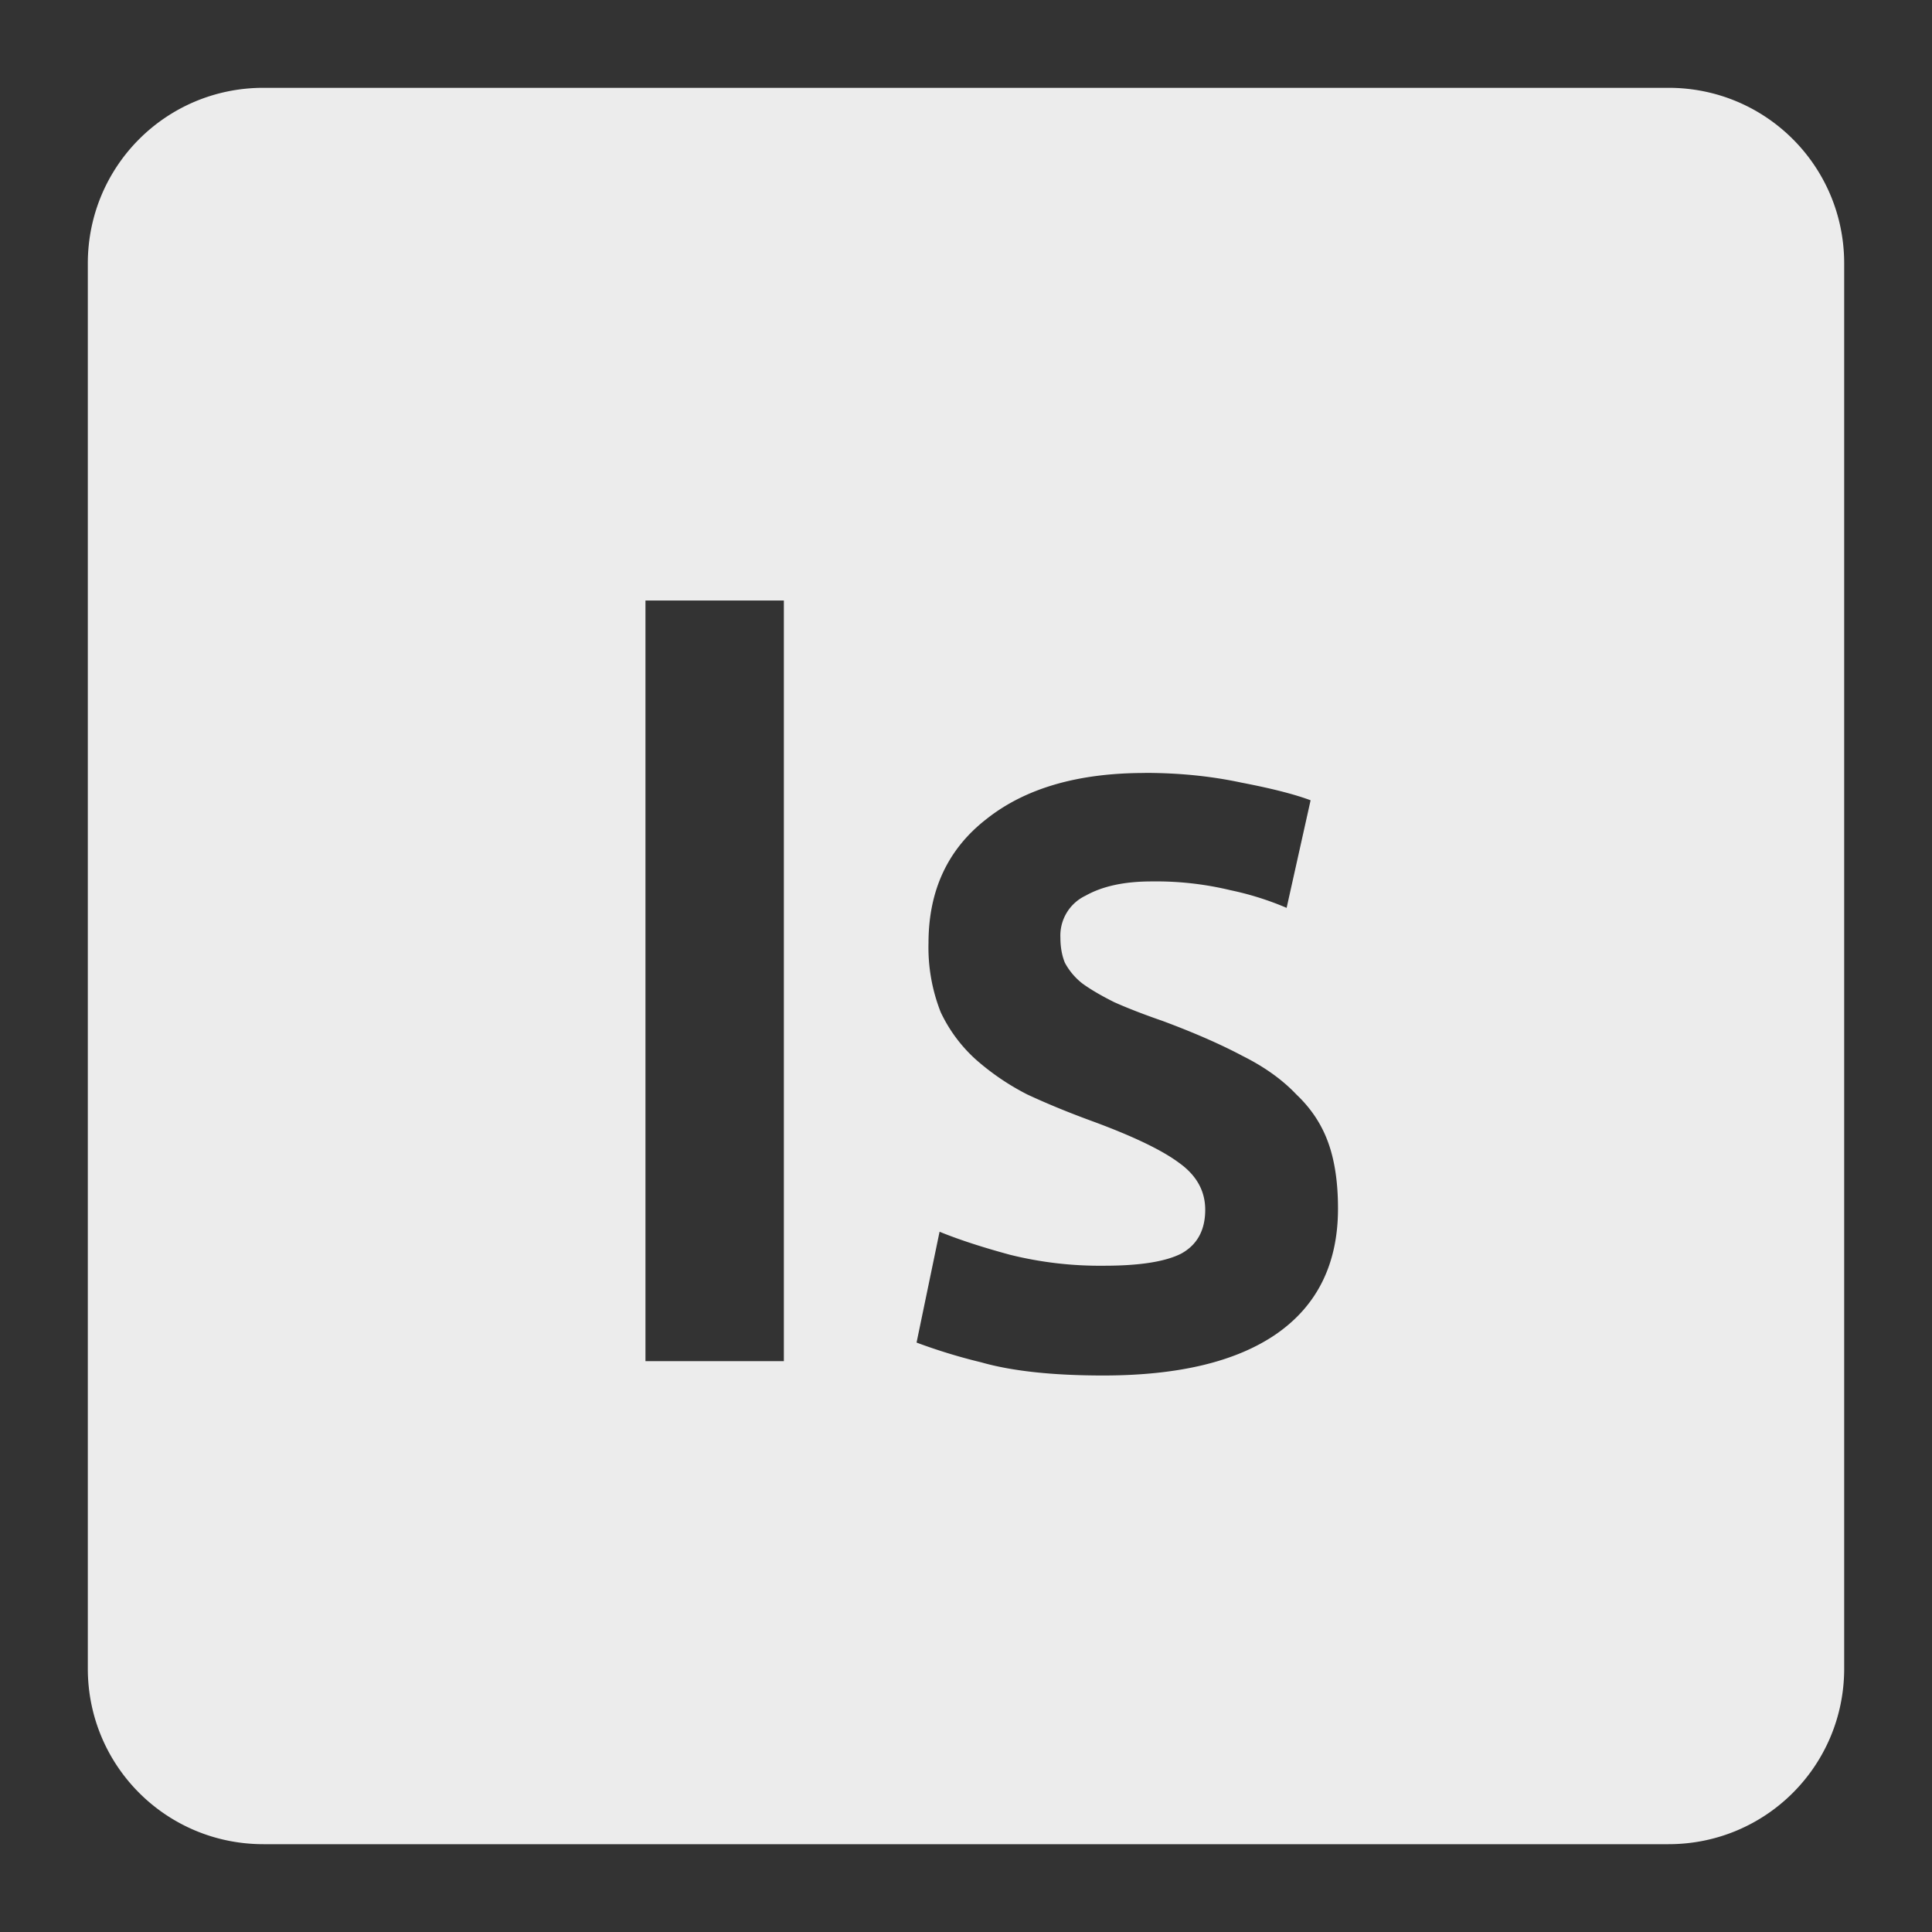 <svg xmlns="http://www.w3.org/2000/svg" viewBox="0 0 22 22"><rect x="0" y="0" width="22" height="22" fill="#333333" stroke="none"/><defs><style id="current-color-scheme" type="text/css">.ColorScheme-Text{color:#dfdfdf;}.ColorScheme-Highlight{color:#5294e2;}</style></defs><path d="M3 1c-1.108 0-2 .892-2 2v16c0 1.108.892 2 2 2h16c1.108 0 2-.892 2-2V3c0-1.108-.892-2-2-2H3zm4.35 5.838h1.576V15.5H7.35V6.838zm5.687 1.963c.383 0 .75.036 1.1.111.35.067.612.135.787.201l-.273 1.225a3.392 3.392 0 0 0-.639-.201 3.608 3.608 0 0 0-.9-.1c-.308 0-.558.054-.75.162a.502.502 0 0 0-.287.477c0 .108.017.204.051.287a.75.75 0 0 0 .199.236c.092.067.213.138.363.213.15.067.332.138.549.213.358.133.664.267.914.4.25.125.453.271.611.438.167.158.288.34.363.549.075.208.111.458.111.75 0 .625-.233 1.101-.699 1.426-.458.317-1.116.475-1.975.475-.575 0-1.039-.05-1.389-.15a6.41 6.41 0 0 1-.736-.225l.262-1.262c.225.092.492.178.801.262a4.24 4.24 0 0 0 1.074.125c.4 0 .692-.045.875-.137.183-.1.275-.267.275-.5 0-.217-.101-.395-.301-.537-.192-.142-.511-.296-.961-.463-.275-.1-.53-.204-.764-.313a2.823 2.823 0 0 1-.588-.4 1.702 1.702 0 0 1-.398-.537 2.011 2.011 0 0 1-.139-.787c0-.6.22-1.072.662-1.414.442-.35 1.042-.523 1.801-.523z" fill="#ececec"/></svg>